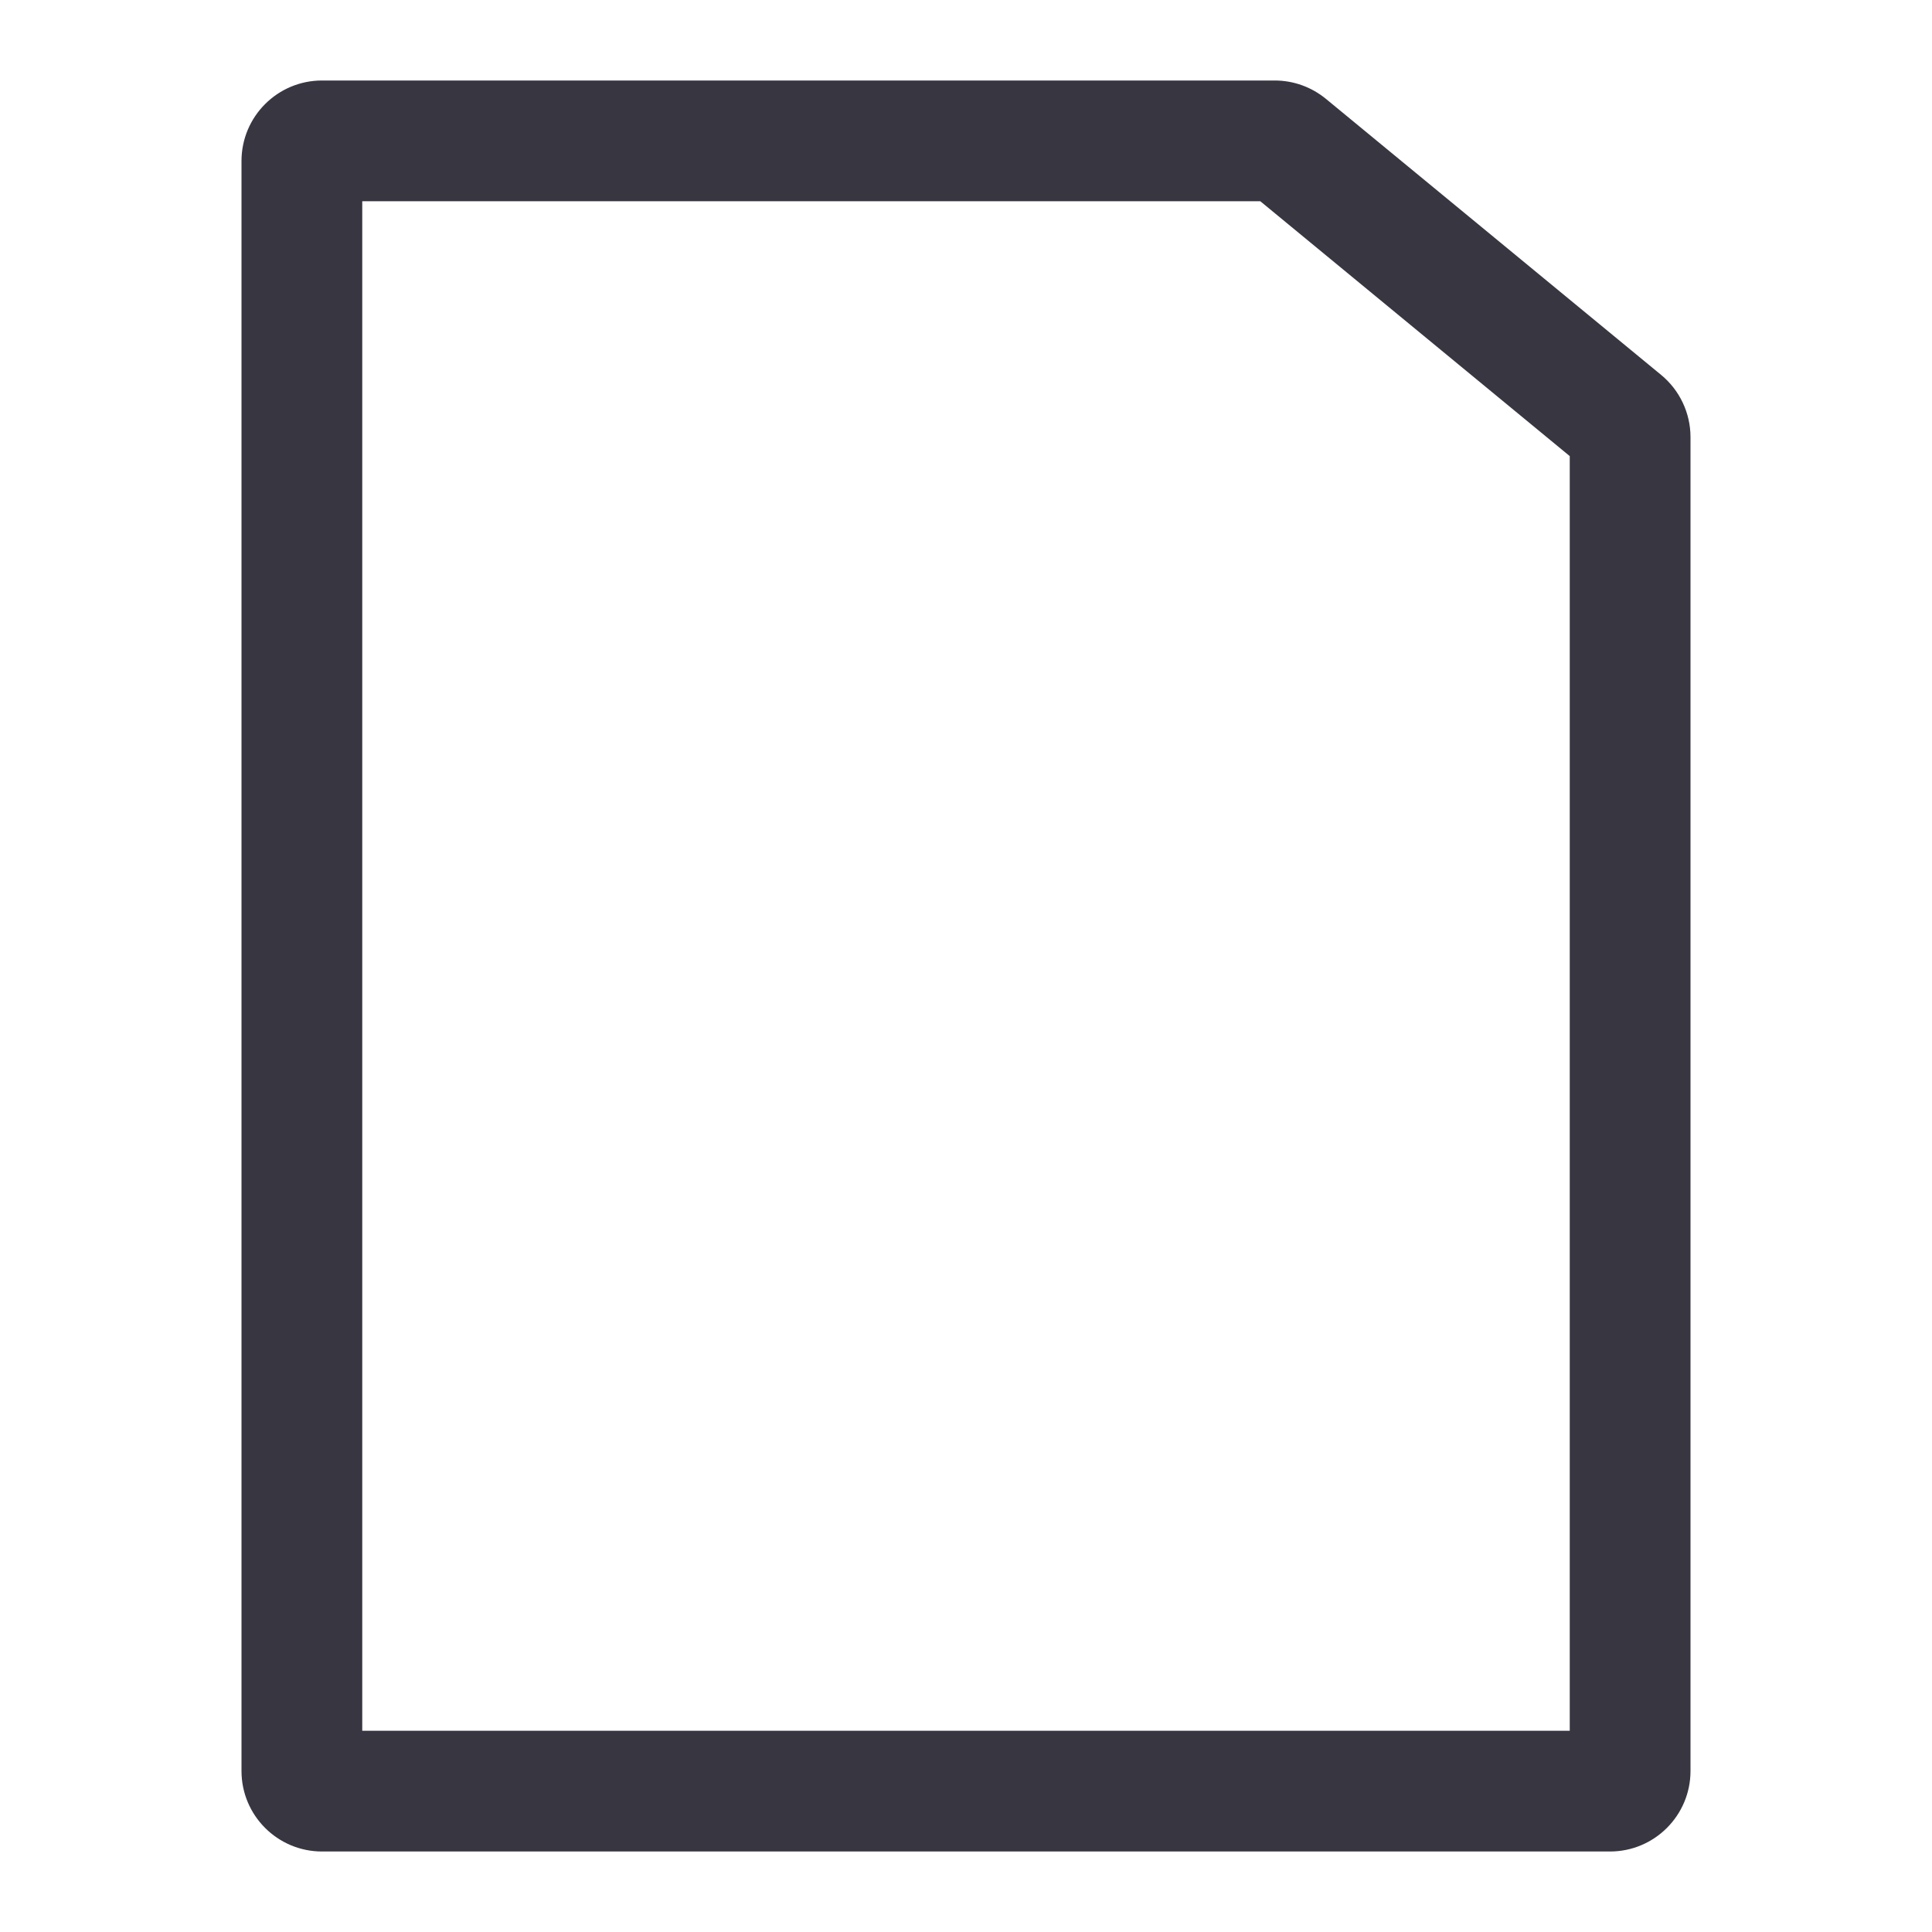 <svg width="24" height="24" viewBox="0 0 24 24" fill="none" xmlns="http://www.w3.org/2000/svg">
<path fill-rule="evenodd" clip-rule="evenodd" d="M4.5 2.5V21.5H19.5V5.666L15.656 2.5H4.5ZM4 1C3.448 1 3 1.448 3 2V22C3 22.552 3.448 23 4 23H20C20.552 23 21 22.552 21 22V5.43C21 5.131 20.866 4.848 20.636 4.658L16.471 1.228C16.292 1.081 16.068 1 15.836 1H4Z" fill="#383641"/>
</svg>

